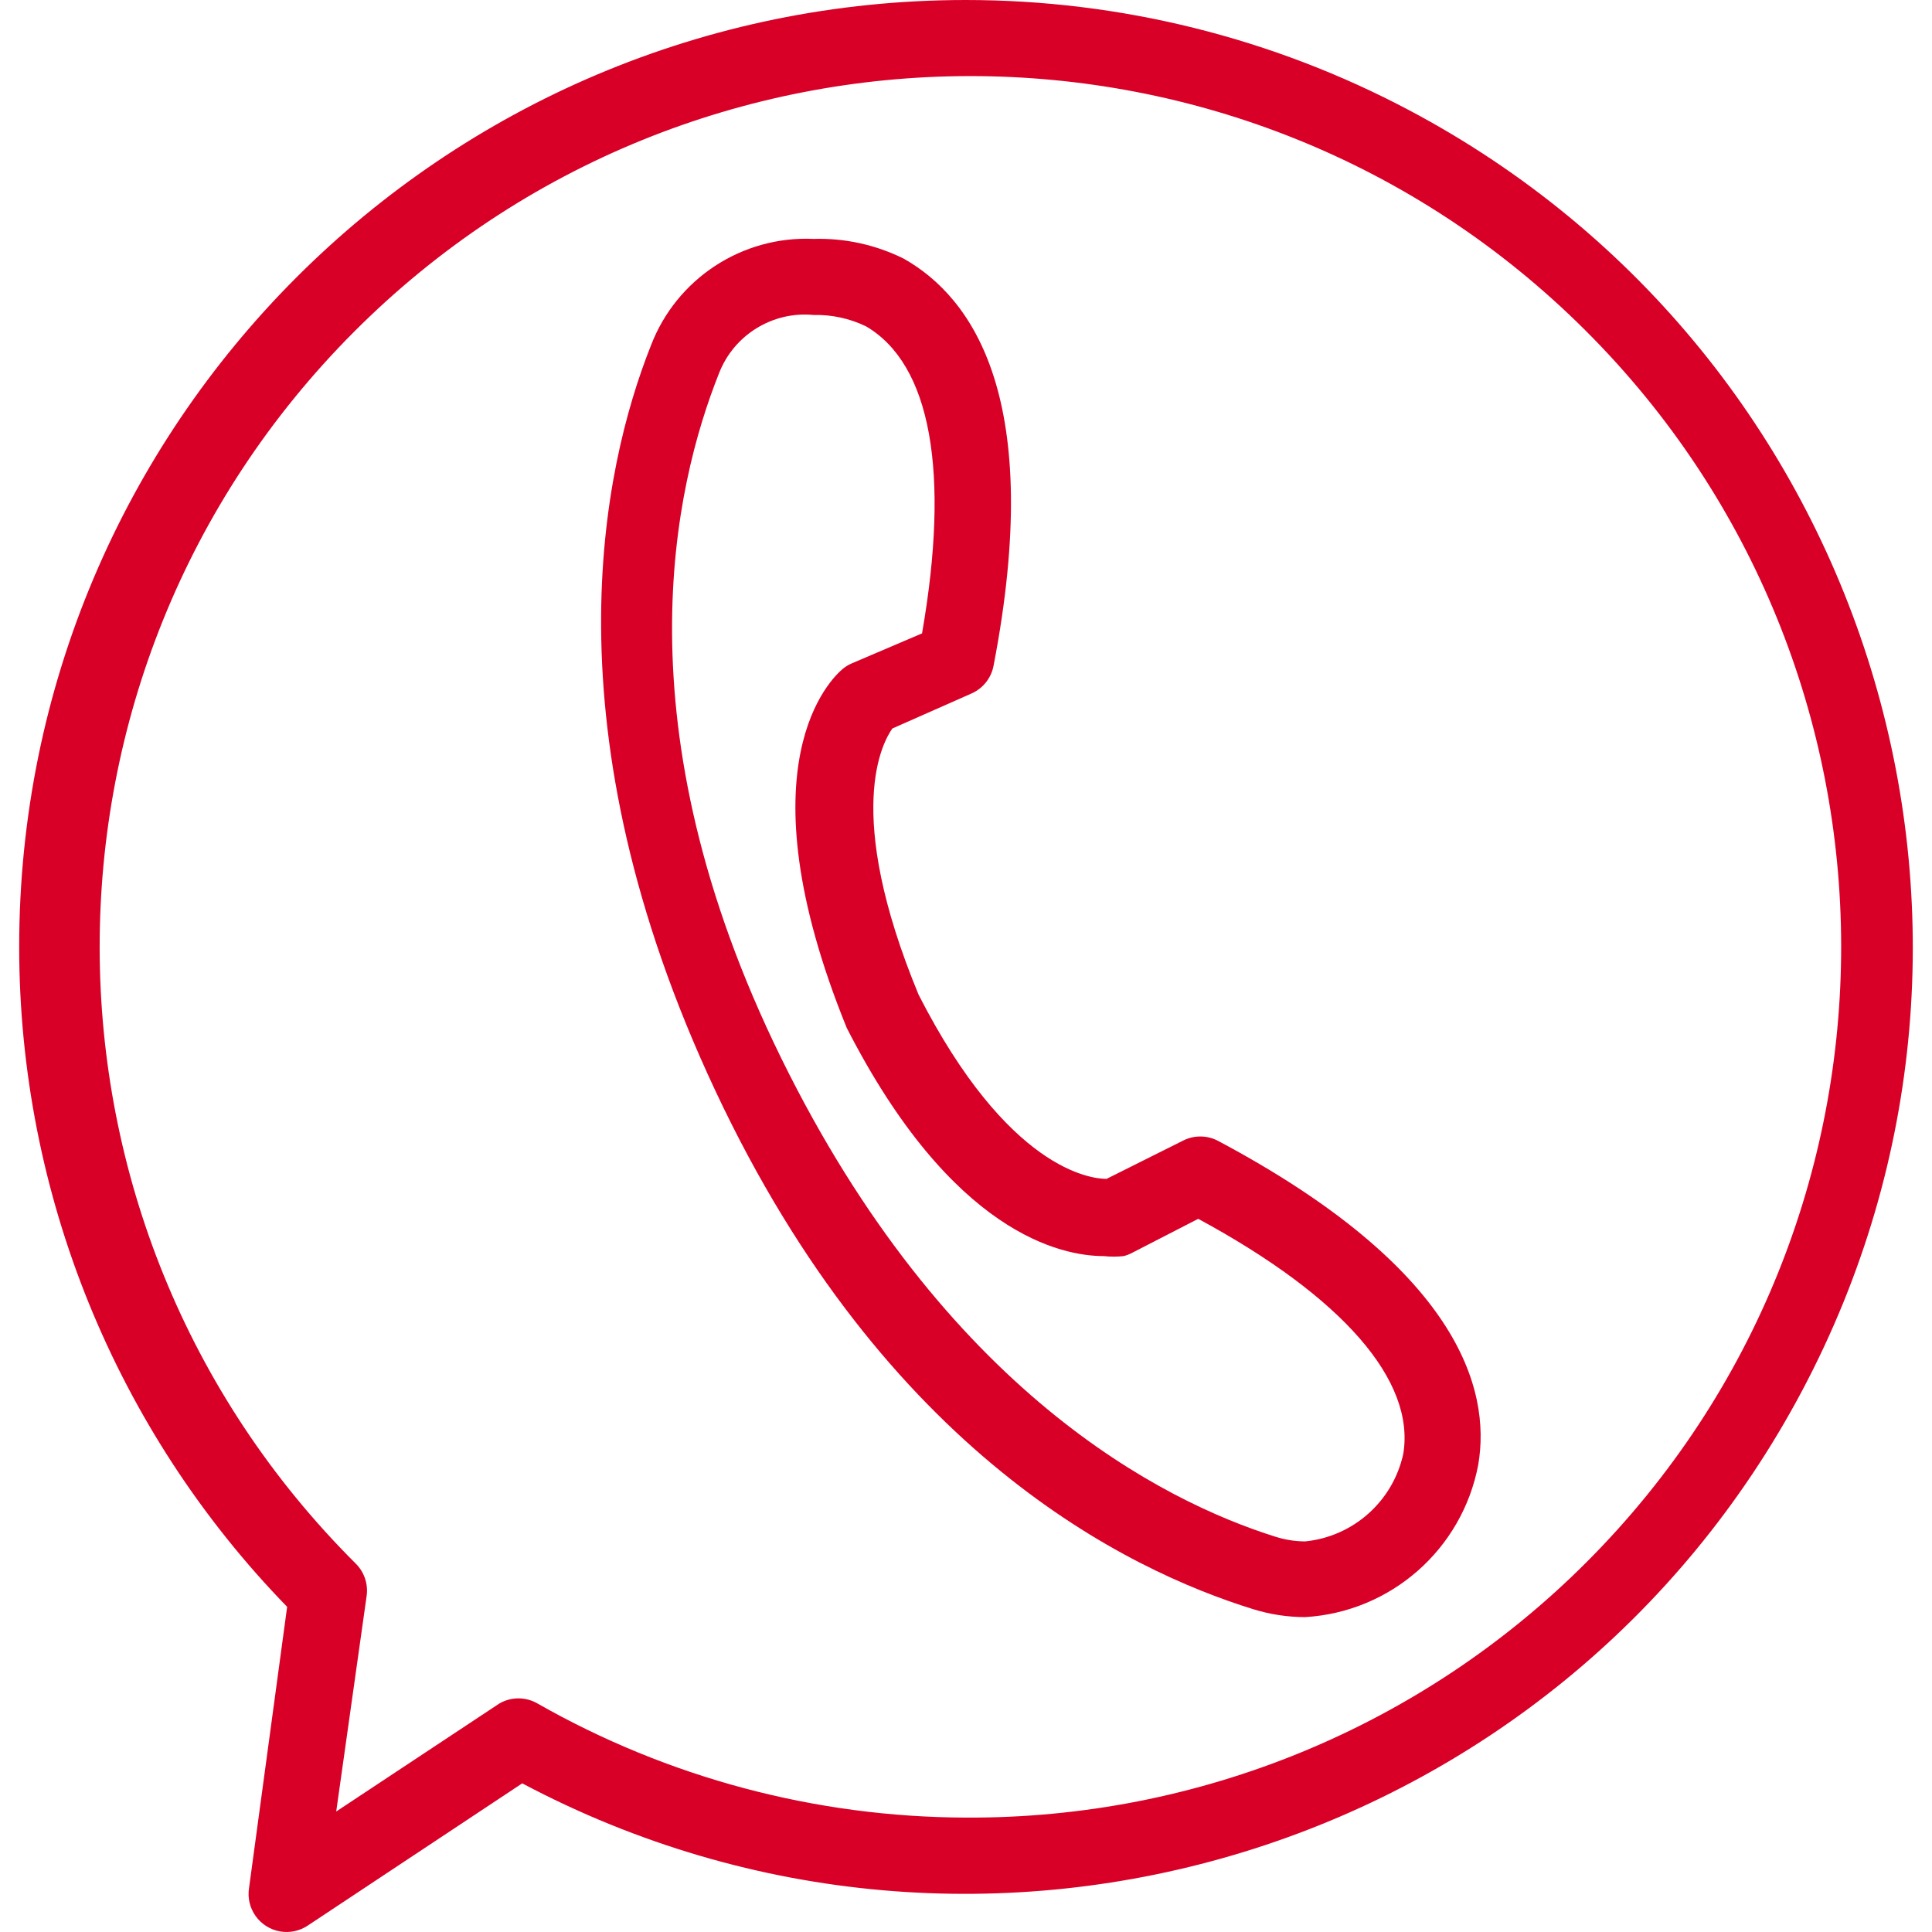 <?xml version="1.0" encoding="iso-8859-1"?>
<!-- Generator: Adobe Illustrator 19.0.0, SVG Export Plug-In . SVG Version: 6.00 Build 0)  -->
<svg xmlns="http://www.w3.org/2000/svg" xmlns:xlink="http://www.w3.org/1999/xlink" version="1.1" id="Capa_1" x="0px" y="0px" viewBox="0 0 406.301 406.301" style="enable-background:new 0 0 406.301 406.301;" xml:space="preserve" width="512px" height="512px">
<g>
	<g>
		<path d="M296.384,23.2C267.652,7.966,235.626,0,203.106,0C93.135,0.028,4.008,89.199,4.036,199.17    c0.013,51.82,20.227,101.594,56.35,138.75l-8,59.04c-0.74,4.356,2.19,8.487,6.546,9.227c2.011,0.342,4.076-0.097,5.774-1.227    l45.12-29.92c97.158,51.516,217.682,14.517,269.199-82.641S393.541,74.716,296.384,23.2z M333.757,328.416    c-34.595,34.698-81.653,54.085-130.651,53.824c-31.594-0.099-62.625-8.366-90.08-24c-2.475-1.429-5.525-1.429-8,0l-34.32,22.72    l6.4-45.36c0.345-2.506-0.515-5.028-2.32-6.8C3.167,257.393,2.995,141.448,74.402,69.829s187.352-71.791,258.97-0.384    S405.163,256.797,333.757,328.416z" fill="#D80027"/>
	</g>
</g>
<g>
	<g>
		<path d="M256.146,239.92c-2.329-1.223-5.111-1.223-7.44,0l-16,8c-3.28,0-20.72-1.92-39.52-38.72c-16-38.64-7.44-53.28-5.52-56    l16.64-7.36c2.415-1.062,4.151-3.247,4.64-5.84c10.8-56-4.32-77.36-18.88-85.6c-5.883-2.922-12.394-4.351-18.96-4.16    c-15.068-0.677-28.871,8.385-34.24,22.48c-10.24,25.84-22.16,80.56,13.6,156.72s86.48,100.72,113.04,108.96    c3.548,1.109,7.243,1.675,10.96,1.68c18.029-1.074,33.025-14.257,36.4-32C313.666,291.92,306.386,266.64,256.146,239.92z     M295.106,305.76c-2.168,9.957-10.5,17.385-20.64,18.4c-2.09-0.011-4.166-0.335-6.16-0.96c-24-7.52-69.6-30.64-104-100.64    c-34.4-70-22.48-120.48-13.12-144c3.121-8.113,11.267-13.151,19.92-12.32c3.819-0.09,7.603,0.733,11.04,2.4    c13.6,8,17.68,30.56,11.76,64.56l-14.8,6.32c-0.661,0.289-1.28,0.665-1.84,1.12c-2.32,1.92-21.76,20,0.8,75.52    c22.16,43.36,45.2,48,54.08,48c1.383,0.152,2.777,0.152,4.16,0c0.641-0.163,1.259-0.405,1.84-0.72l13.84-7.12    C282.466,272.8,297.666,290.4,295.106,305.76z" fill="#D80027"/>
	</g>
</g>
<g>
</g>
<g>
</g>
<g>
</g>
<g>
</g>
<g>
</g>
<g>
</g>
<g>
</g>
<g>
</g>
<g>
</g>
<g>
</g>
<g>
</g>
<g>
</g>
<g>
</g>
<g>
</g>
<g>
</g>
</svg>
